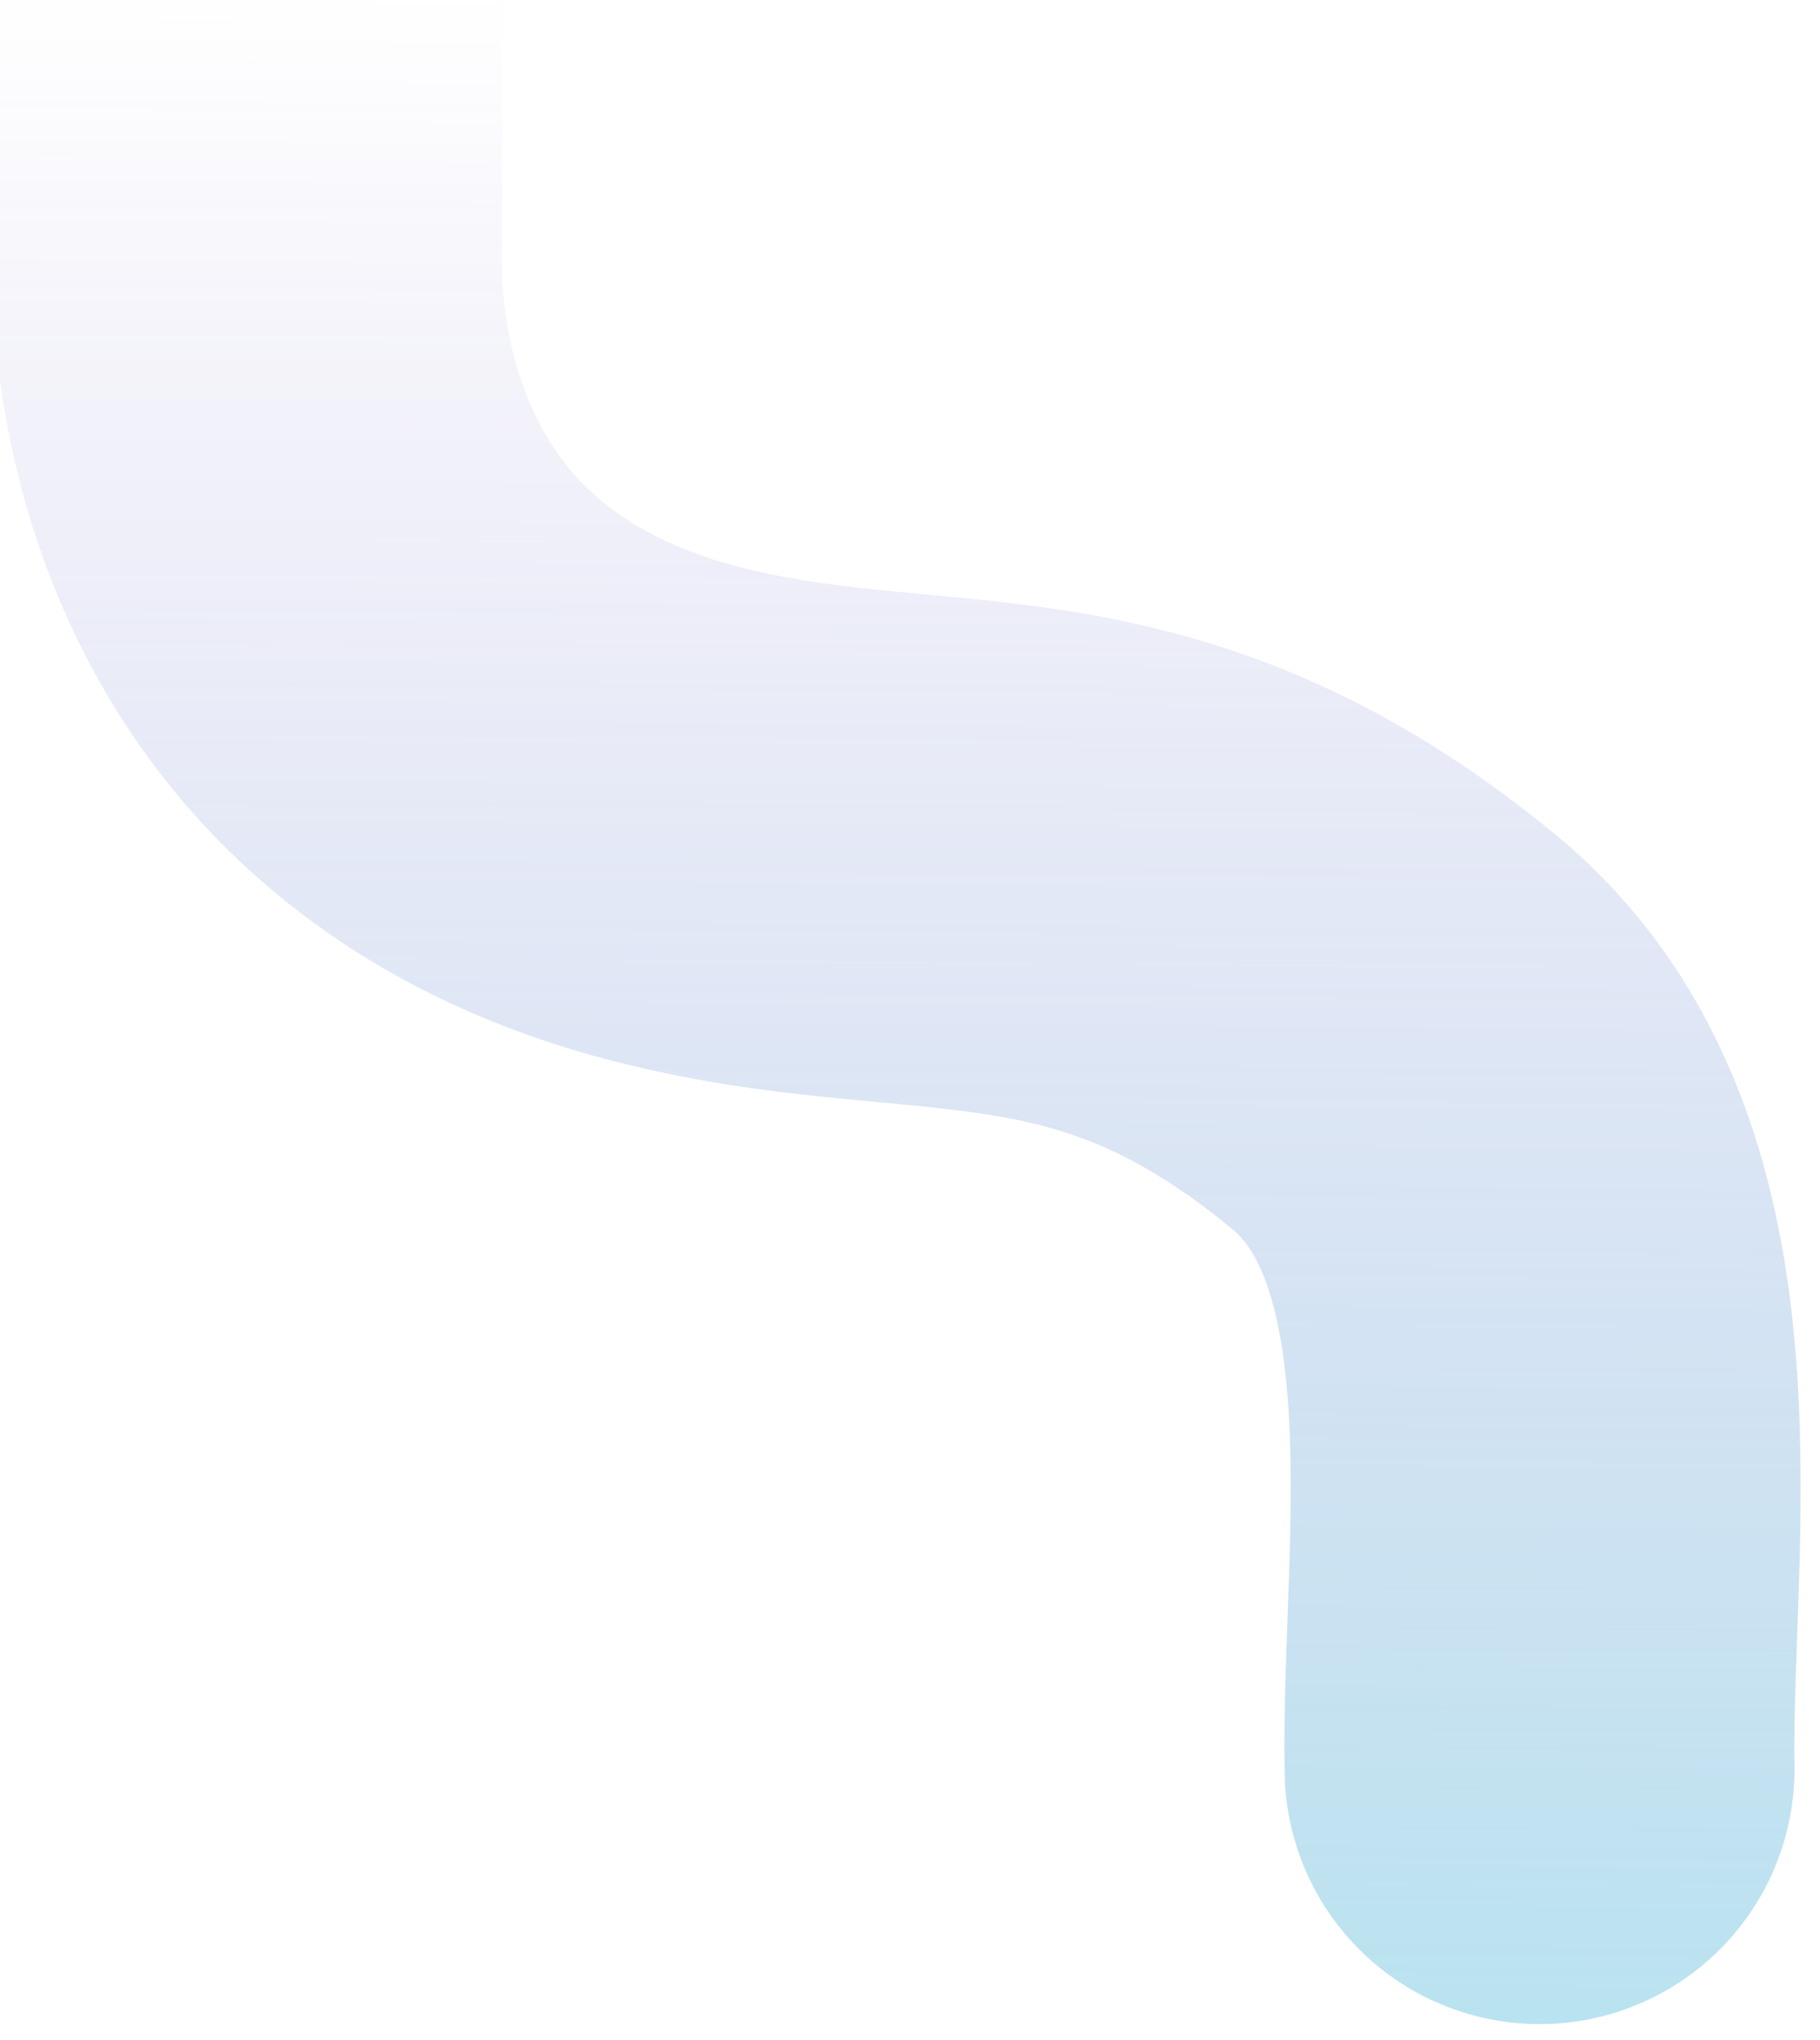 <svg xmlns="http://www.w3.org/2000/svg" xmlns:xlink="http://www.w3.org/1999/xlink" viewBox="0 0 464 520" width="464" height="520" preserveAspectRatio="xMidYMid meet" style="width: 100%; height: 100%; transform: translate3d(0px, 0px, 0px); content-visibility: visible;"><defs><clipPath id="__lottie_element_240"><rect width="464" height="520" x="0" y="0"></rect></clipPath><linearGradient id="__lottie_element_244" spreadMethod="pad" gradientUnits="userSpaceOnUse" x1="6.964" y1="-260.858" x2="3.264" y2="257.935"><stop offset="0%" stop-color="rgb(109,78,193)" stop-opacity="0"></stop><stop offset="50%" stop-color="rgb(94,132,205)" stop-opacity="0.5"></stop><stop offset="100%" stop-color="rgb(79,185,217)" stop-opacity="1"></stop></linearGradient></defs><g clip-path="url(#__lottie_element_240)"><g transform="matrix(1,0,0,1,232,260)" opacity="1" style="display: block;"><g opacity="1" transform="matrix(1,0,0,1,0,0)"><path stroke="url(#__lottie_element_244)" stroke-linecap="round" stroke-linejoin="round" fill-opacity="0" stroke-opacity="0.4" stroke-width="130" d=" M-169,-334 C-169,-264 -169,-216 -169,-192 C-169,-168 -162,-80 -61.5,-53 C4.365,-35.305 52.612,-55.25 123.381,3.058 C175.5,46 159.5,133.5 160.5,191"></path></g></g></g></svg>